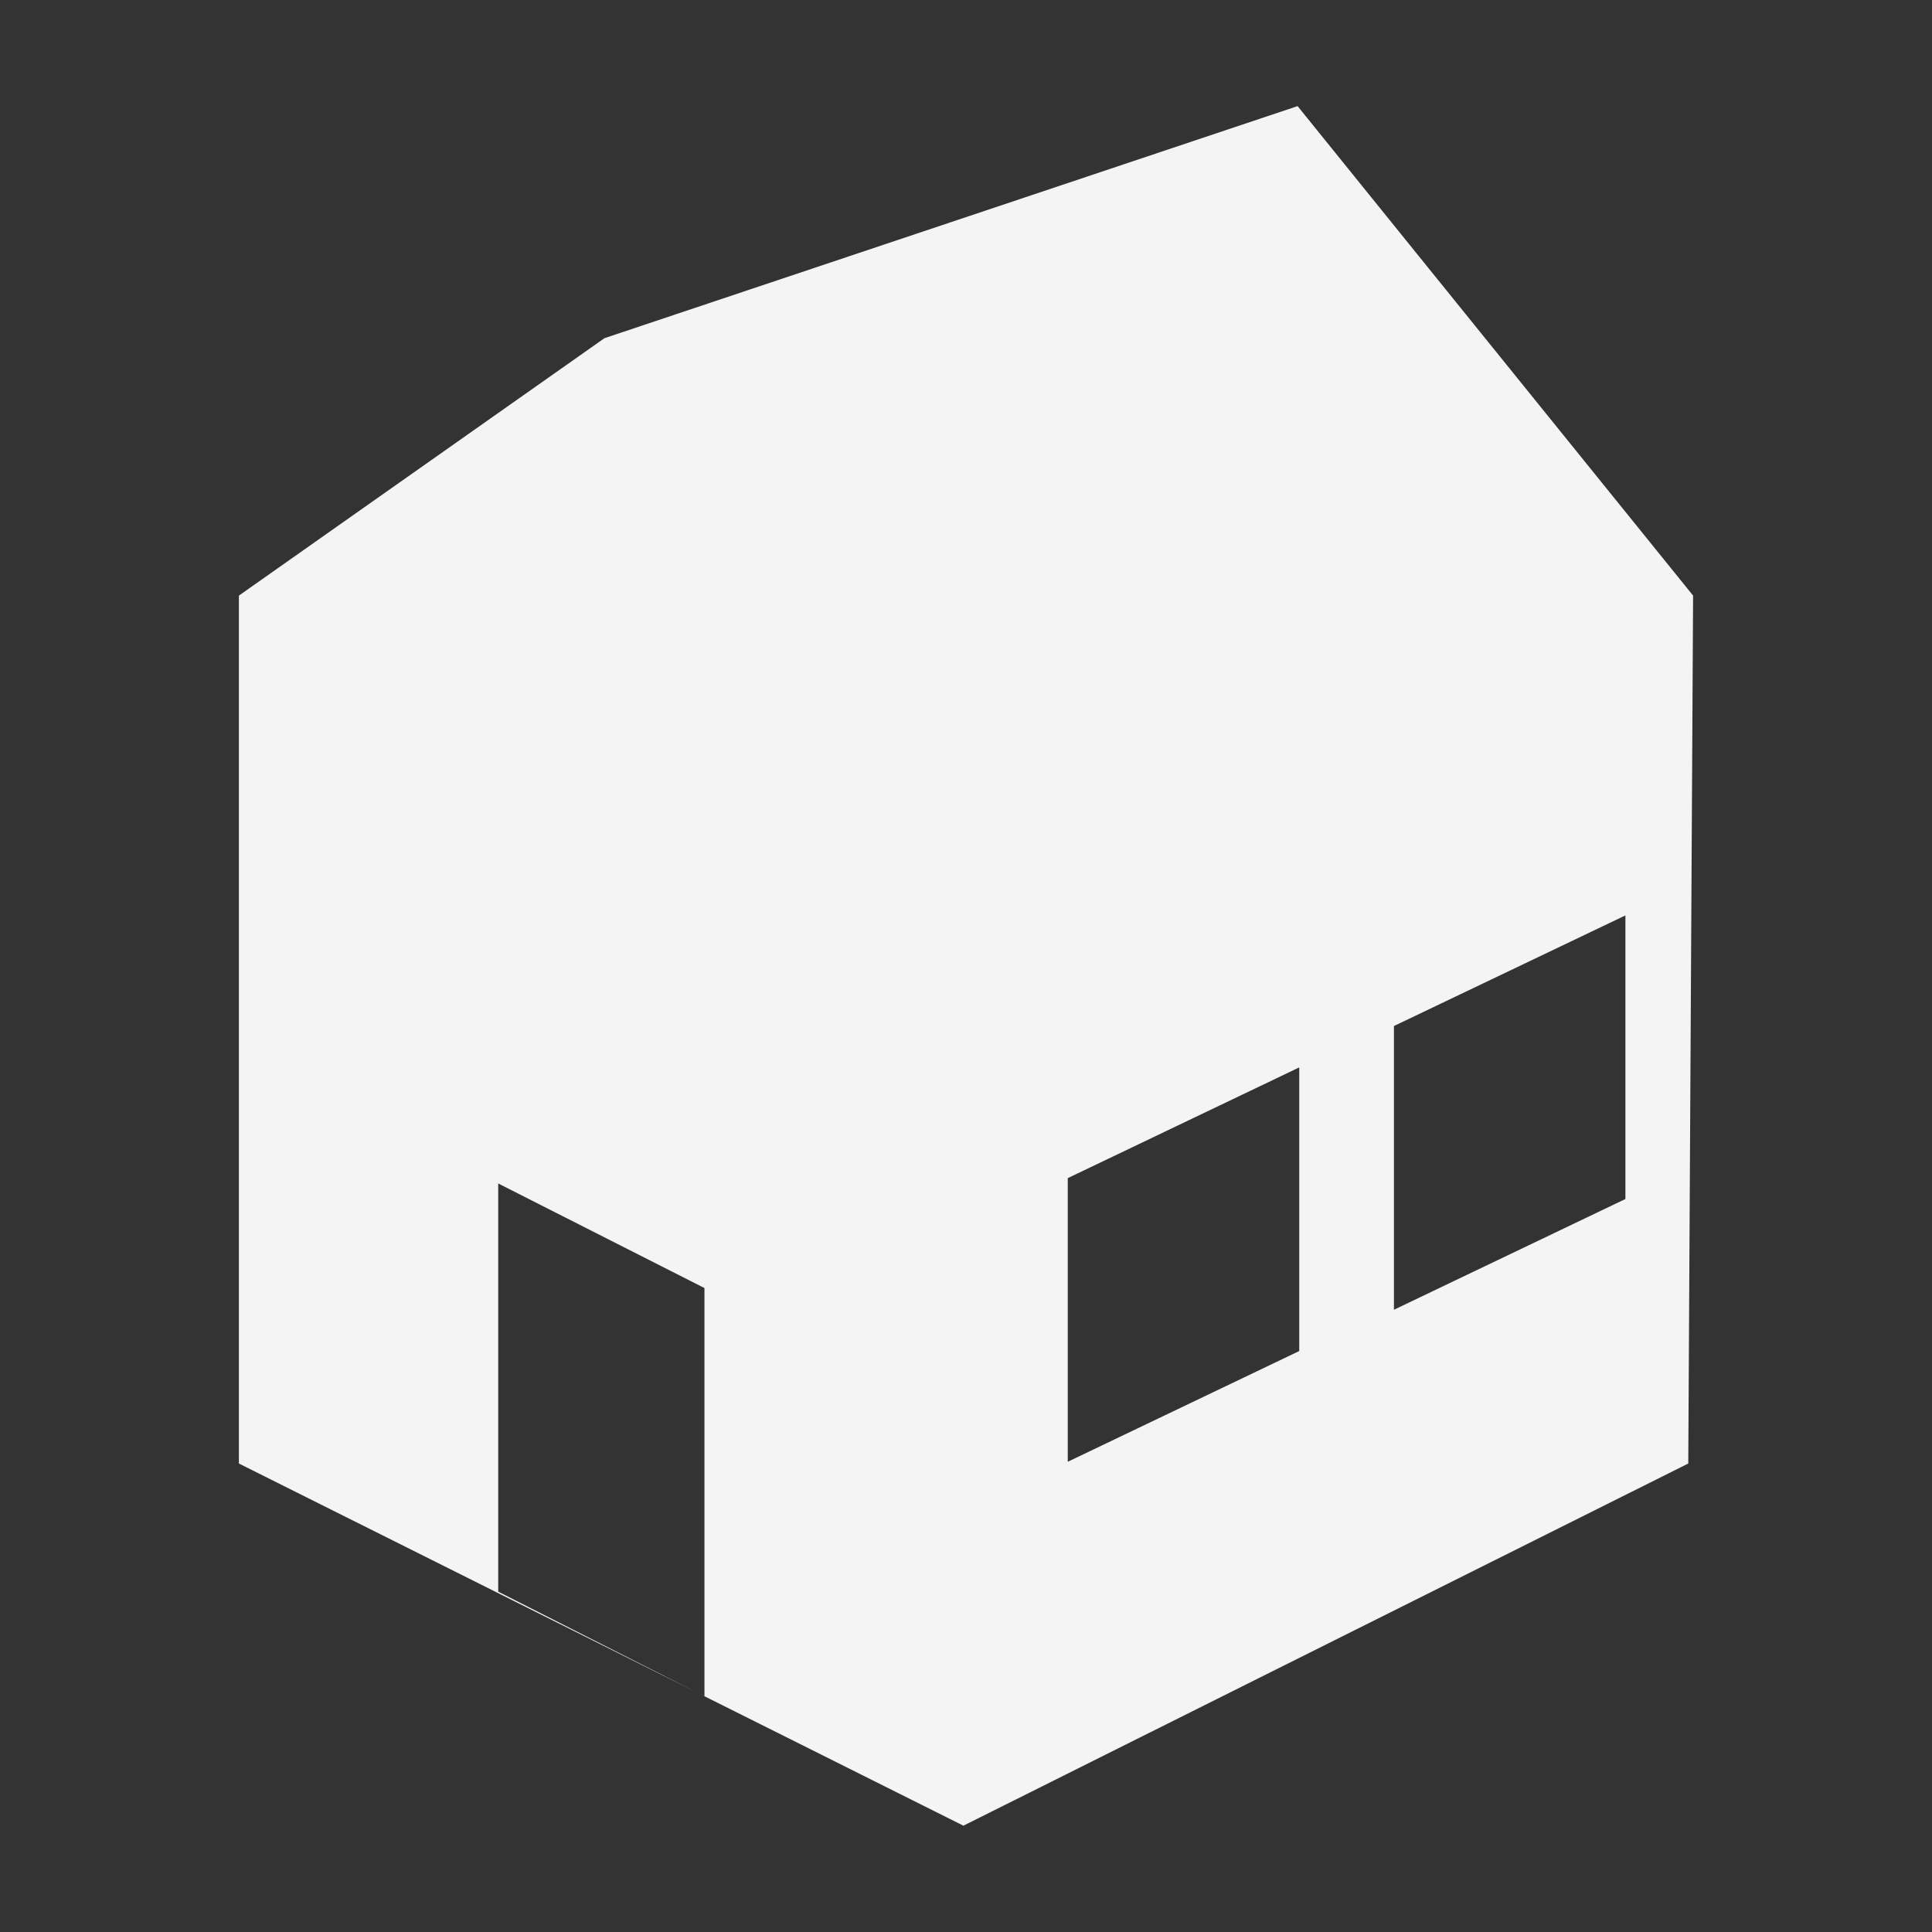 <?xml version="1.0" encoding="UTF-8" standalone="no"?>
<!DOCTYPE svg PUBLIC "-//W3C//DTD SVG 1.1//EN" "http://www.w3.org/Graphics/SVG/1.1/DTD/svg11.dtd">
<svg width="100%" height="100%" viewBox="0 0 64 64" version="1.1" xmlns="http://www.w3.org/2000/svg" xmlns:xlink="http://www.w3.org/1999/xlink" xml:space="preserve" xmlns:serif="http://www.serif.com/" style="fill-rule:evenodd;clip-rule:evenodd;stroke-linejoin:round;stroke-miterlimit:2;">
    <rect x="0" y="0" width="64" height="64" fill="#333333" stroke="none"/>
    <g id="surface1">
        <path d="M31.926,60.484L7.914,48.481L7.914,19.73L20.023,11.203L42.984,3.515L56.086,19.73L55.926,48.481L31.926,60.472L31.926,60.484ZM23.336,56.192L23.336,42.668L16.504,39.204L16.504,52.726L23.336,56.192ZM43.039,35.359L35.371,39.027L35.371,48.423L43.039,44.755L43.039,35.359ZM53.844,30.324L46.176,33.988L46.176,43.387L53.844,39.719L53.844,30.324Z" style="fill:#f4f4f4;"/>
    </g>
</svg>
